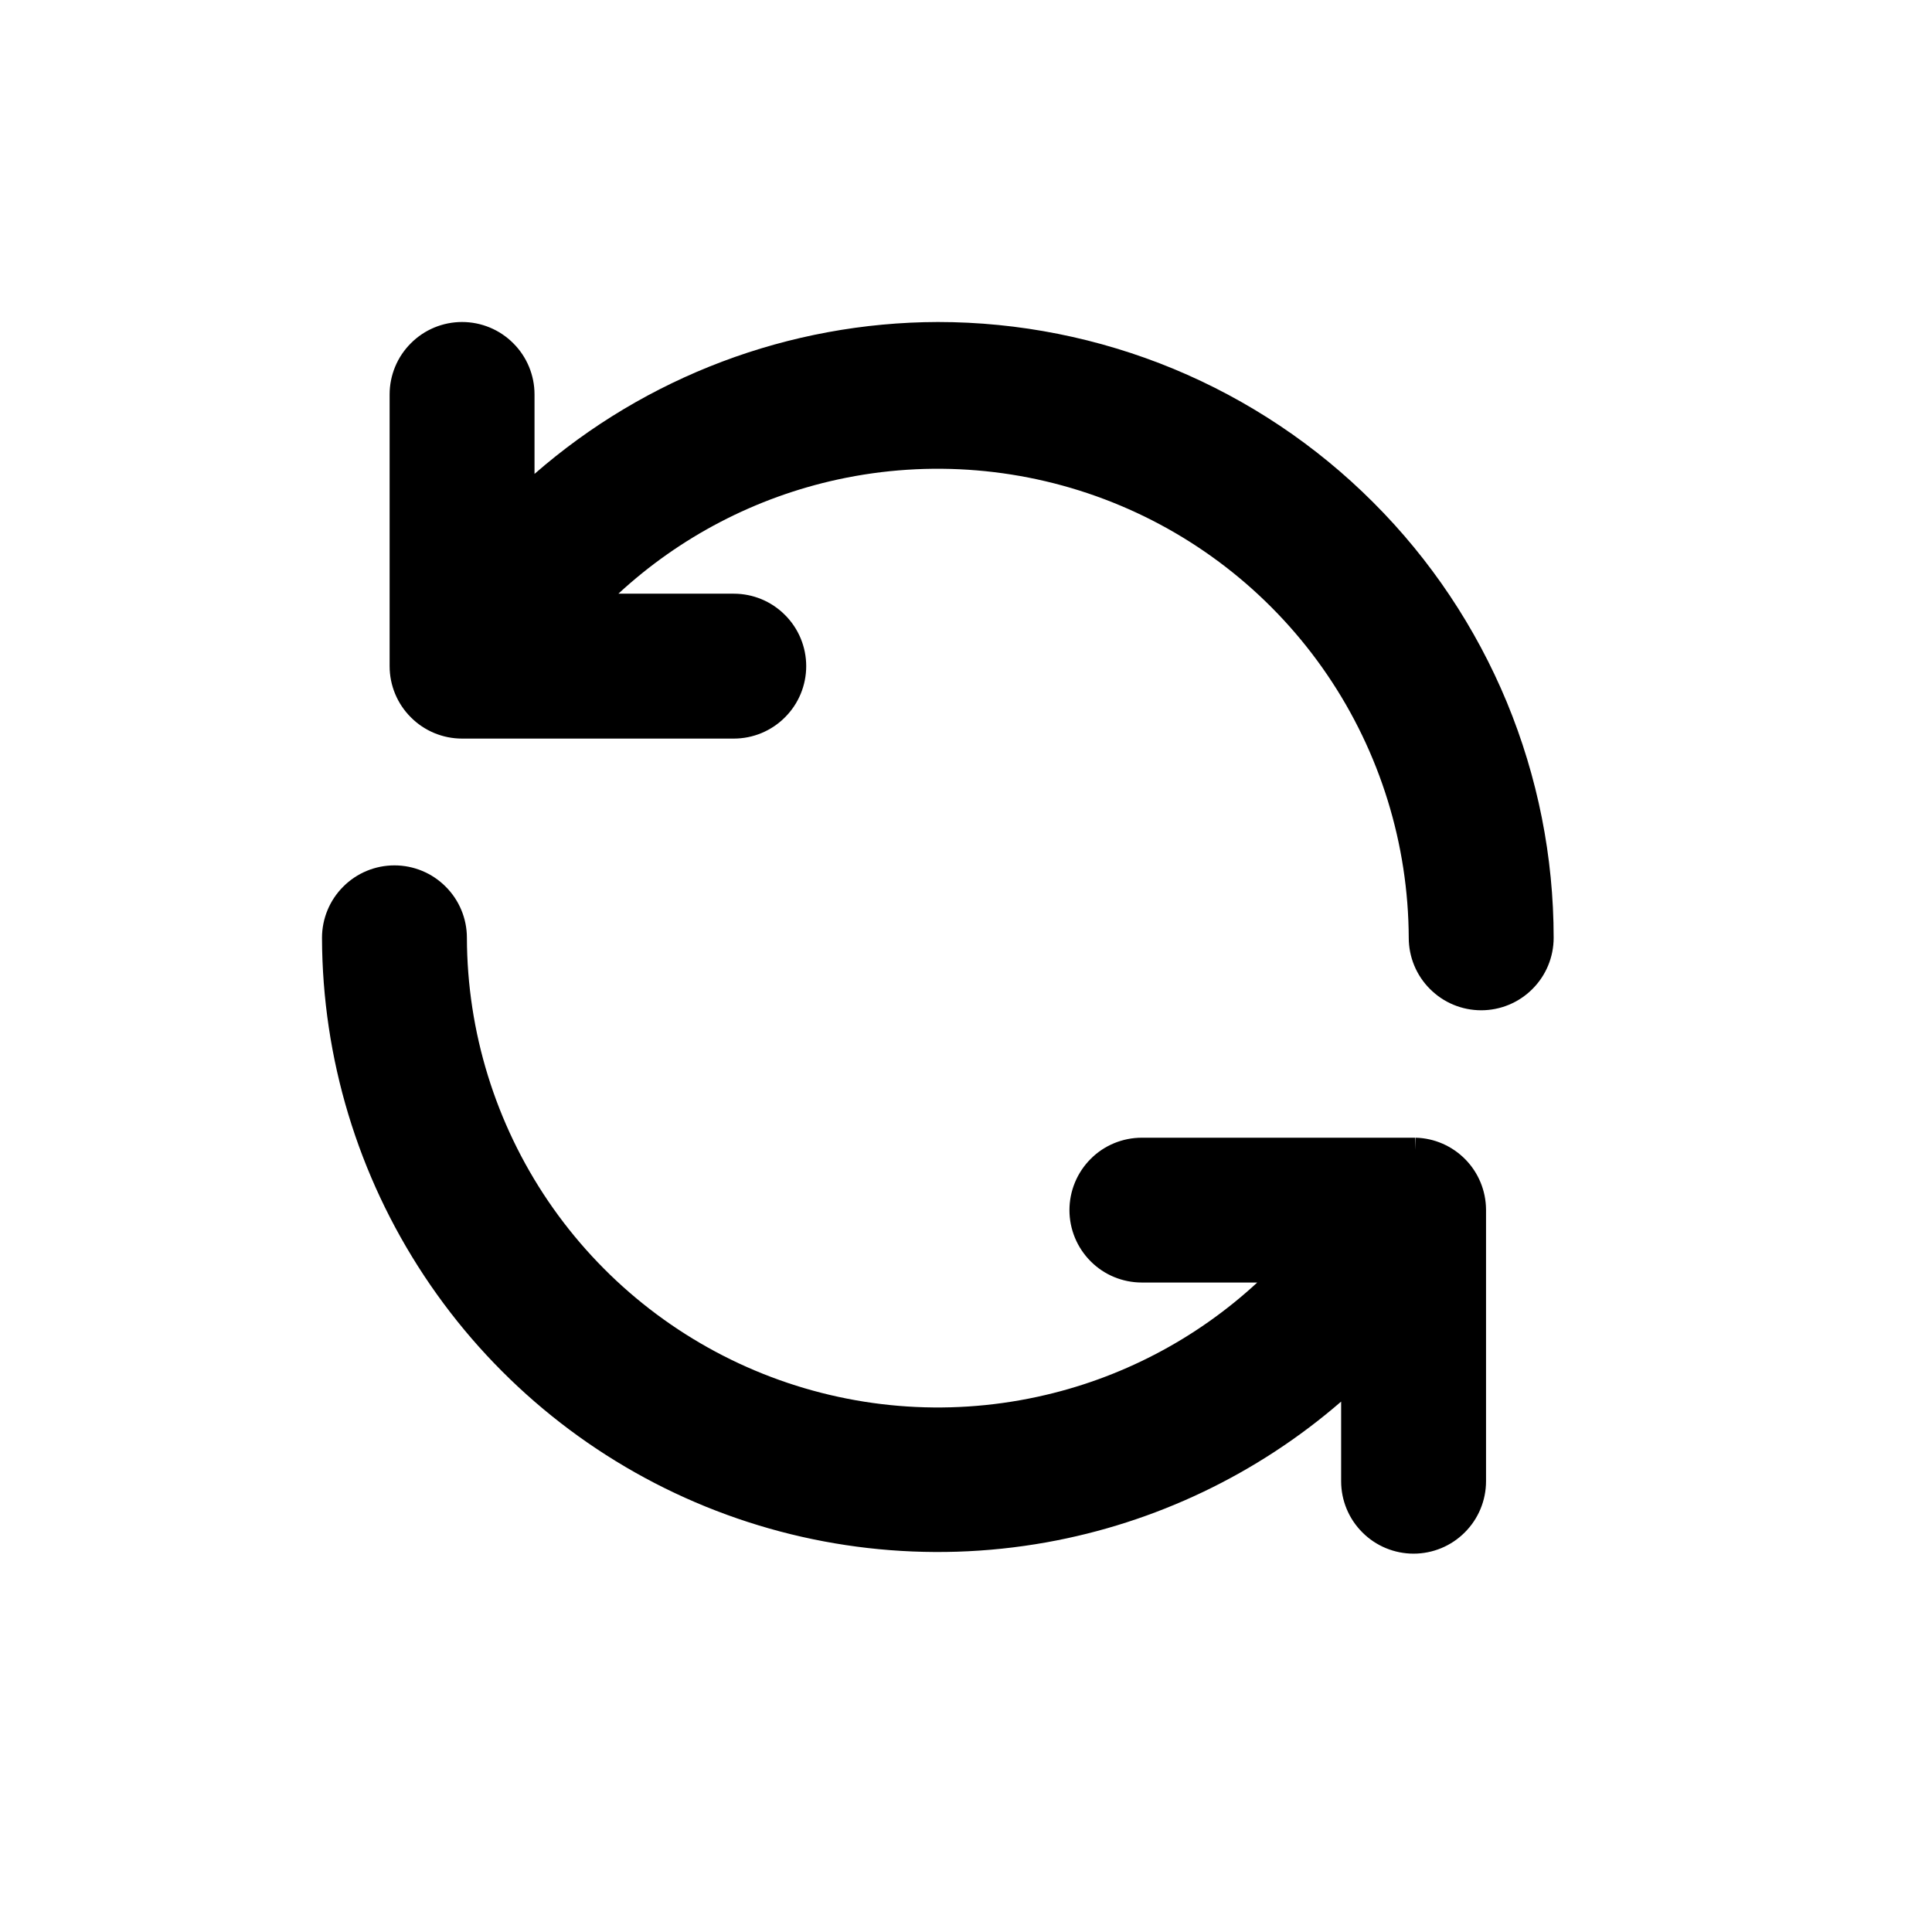 <svg width="24" height="24" viewBox="0 0 24 24" fill="none" xmlns="http://www.w3.org/2000/svg">
<path fill-rule="evenodd" clip-rule="evenodd" d="M5.74 4C5.501 4 5.272 4.095 5.104 4.264C4.935 4.432 4.84 4.661 4.84 4.9V8.275C4.84 8.514 4.935 8.743 5.104 8.911C5.272 9.08 5.501 9.175 5.74 9.175H9.115C9.354 9.175 9.583 9.08 9.751 8.911C9.92 8.743 10.015 8.514 10.015 8.275C10.015 8.036 9.92 7.807 9.751 7.639C9.583 7.47 9.354 7.375 9.115 7.375H7.682C8.446 6.669 9.387 6.178 10.409 5.956C11.548 5.709 12.736 5.808 13.819 6.24C14.902 6.672 15.831 7.418 16.487 8.382C17.143 9.346 17.495 10.484 17.5 11.65C17.5 11.889 17.595 12.118 17.764 12.286C17.932 12.455 18.161 12.55 18.4 12.55C18.639 12.55 18.868 12.455 19.036 12.286C19.205 12.118 19.3 11.889 19.3 11.65C19.3 10.645 19.102 9.651 18.718 8.722C18.333 7.794 17.77 6.951 17.059 6.241C16.349 5.53 15.506 4.967 14.578 4.582C13.649 4.198 12.654 4 11.65 4C9.803 4.005 8.025 4.678 6.64 5.887V4.9C6.64 4.661 6.545 4.432 6.376 4.264C6.208 4.095 5.979 4 5.74 4Z" fill="currentColor"/>
<path fill-rule="evenodd" clip-rule="evenodd" d="M4.9 10.75C4.661 10.75 4.432 10.845 4.264 11.014C4.095 11.182 4 11.412 4 11.65C4.004 13.144 4.445 14.604 5.27 15.85C6.094 17.096 7.265 18.074 8.638 18.662C10.011 19.25 11.527 19.423 12.997 19.16C14.355 18.917 15.62 18.312 16.66 17.411V18.4C16.66 18.639 16.755 18.868 16.924 19.036C17.092 19.205 17.321 19.3 17.56 19.3C17.799 19.3 18.028 19.205 18.196 19.036C18.365 18.868 18.46 18.639 18.46 18.4L18.46 15.025L18.46 15.024C18.458 14.791 18.366 14.568 18.203 14.402C18.04 14.236 17.819 14.139 17.587 14.133L17.582 14.283V14.133H14.185C13.946 14.133 13.717 14.227 13.549 14.396C13.38 14.565 13.285 14.794 13.285 15.033C13.285 15.271 13.38 15.5 13.549 15.669C13.717 15.838 13.946 15.932 14.185 15.932H15.618C14.853 16.639 13.912 17.13 12.89 17.351C11.749 17.599 10.561 17.499 9.478 17.066C8.395 16.633 7.466 15.886 6.81 14.921C6.155 13.956 5.803 12.816 5.8 11.65C5.8 11.411 5.705 11.182 5.536 11.014C5.368 10.845 5.139 10.75 4.9 10.75Z" fill="currentColor"/>
</svg>
